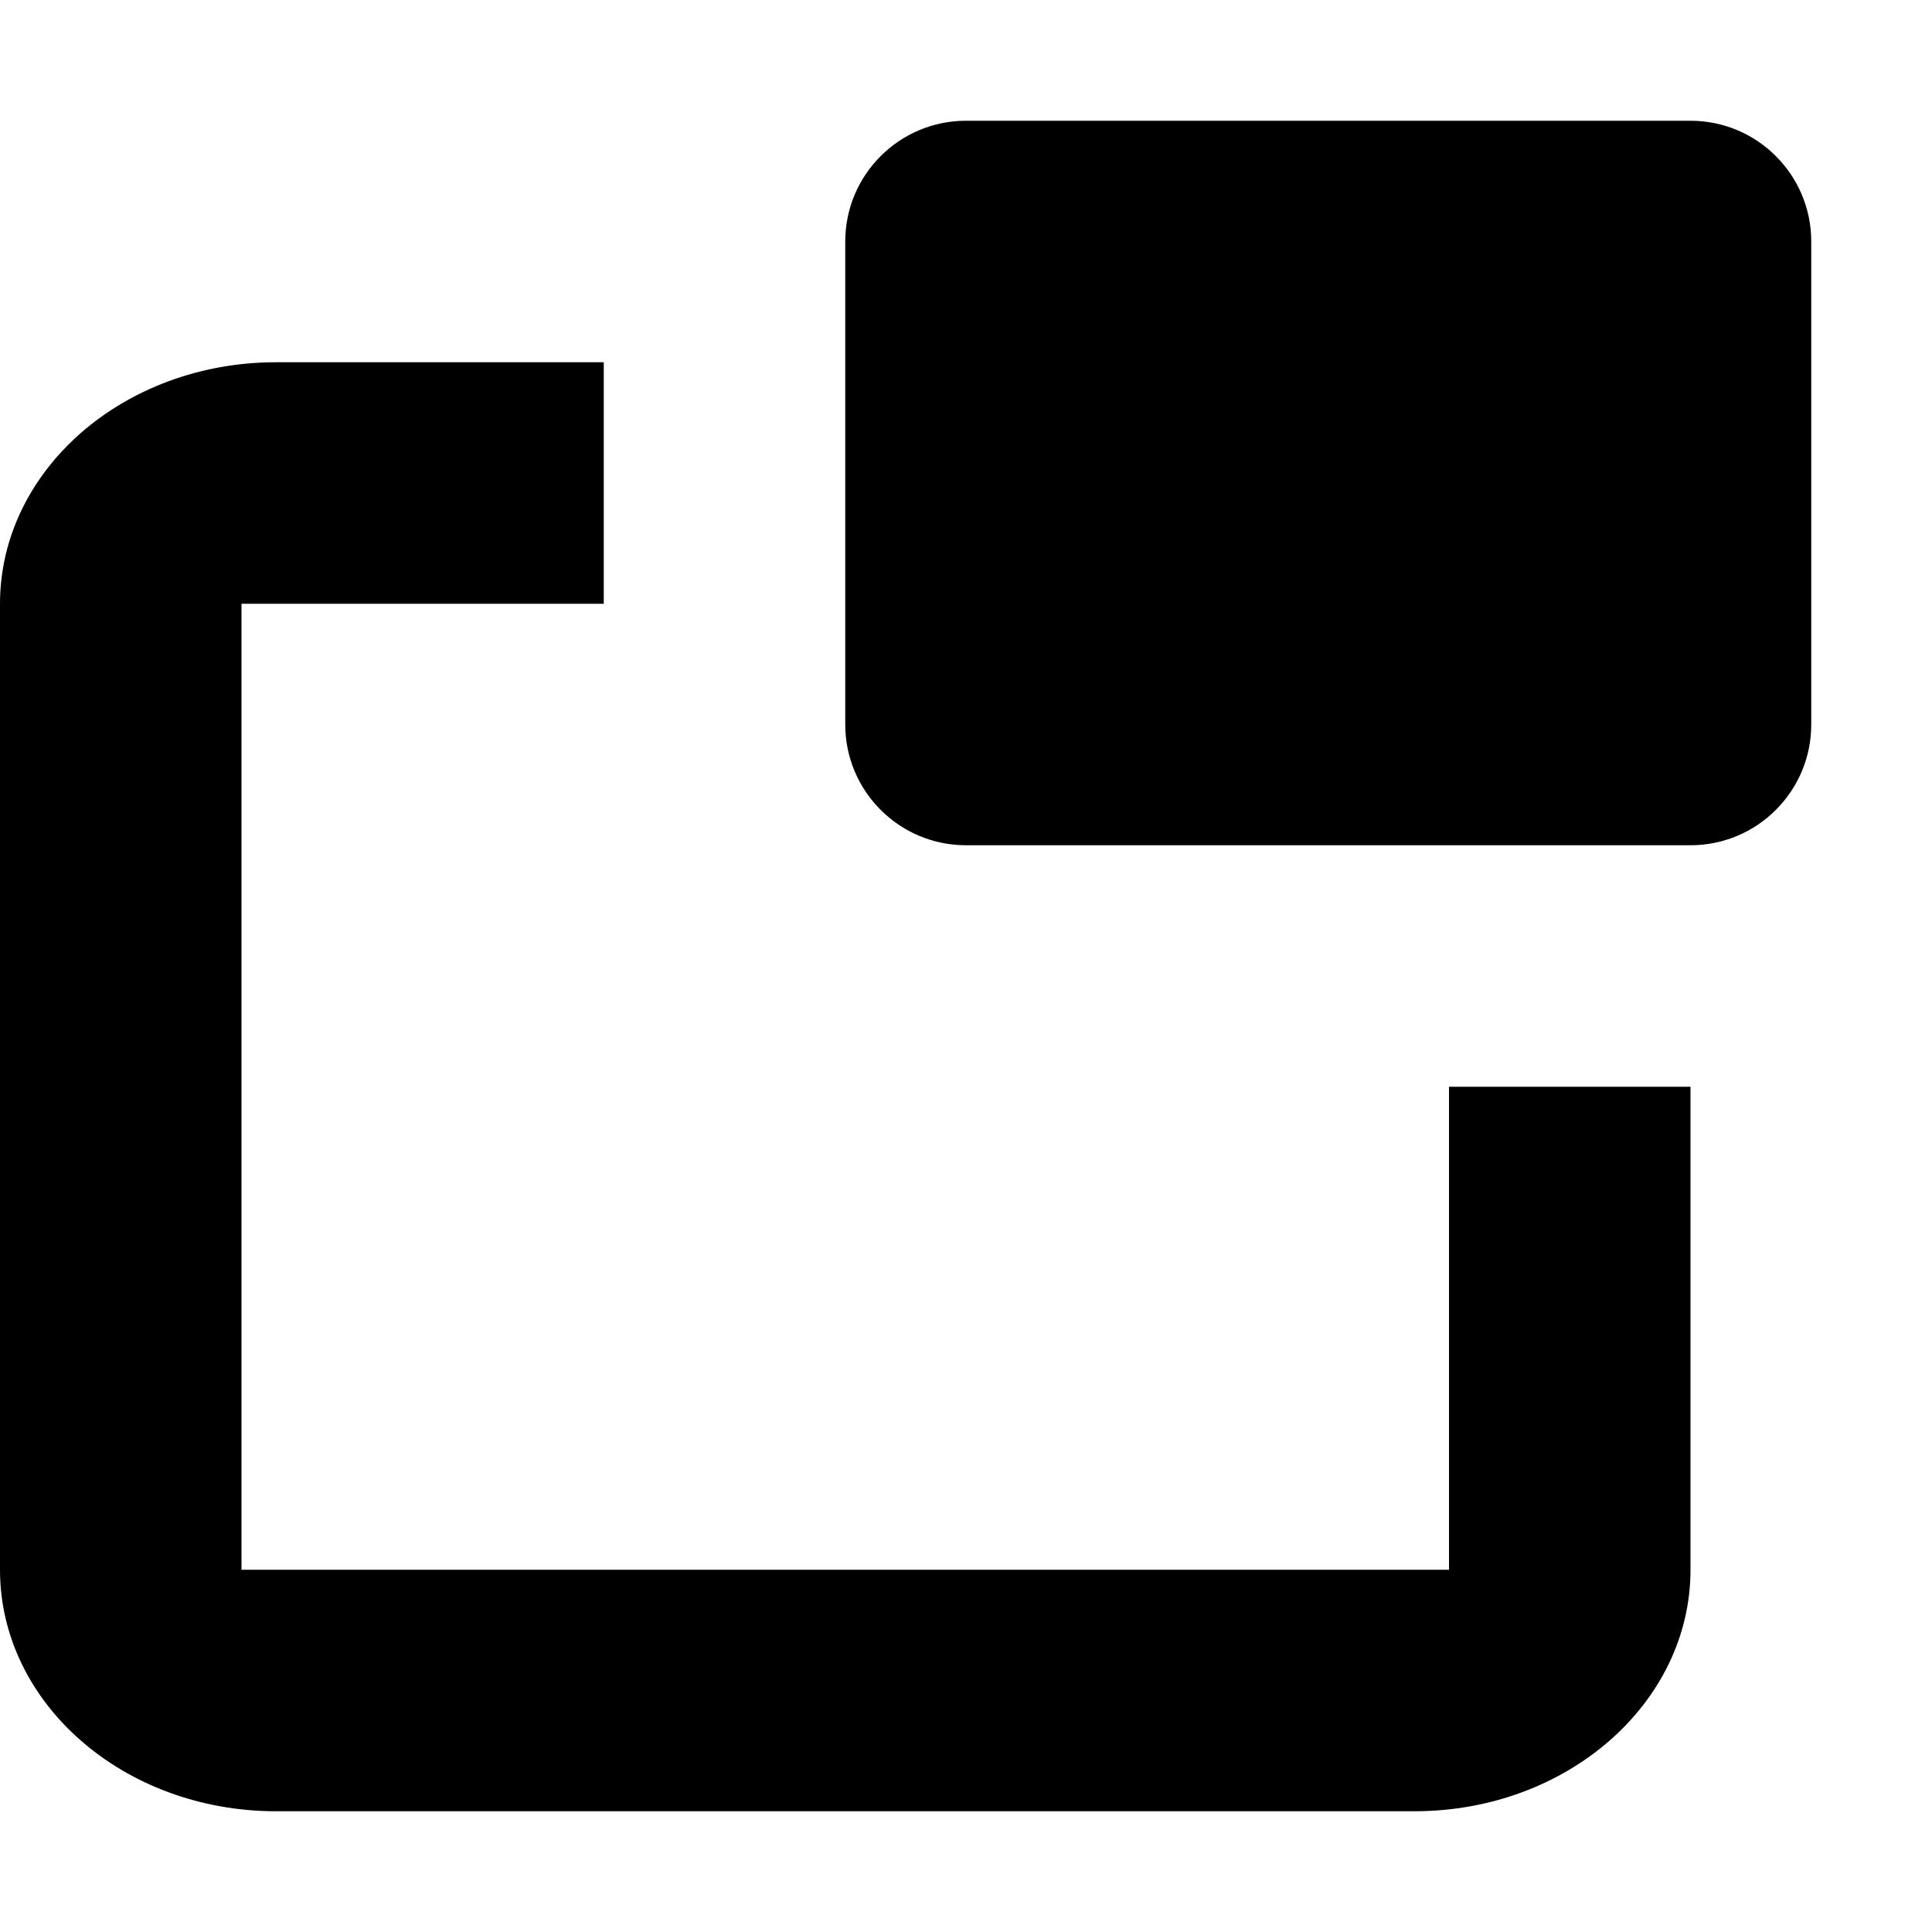 <svg width="16" height="16" viewBox="0 0 16 16" fill="none" xmlns="http://www.w3.org/2000/svg">
<path fill-rule="evenodd" clip-rule="evenodd" d="M8 1C7.448 1 7 1.448 7 2V6C7 6.552 7.448 7 8 7H14C14.552 7 15 6.552 15 6V2C15 1.448 14.552 1 14 1H8ZM0.669 3.586C1.083 3.224 1.655 3 2.286 3H5V5H2V13H12V9H14V13C14 14.105 12.977 15 11.714 15H2.286C1.023 15 0 14.105 0 13V5C0 4.965 0.001 4.931 0.003 4.897C0.022 4.571 0.13 4.266 0.306 4C0.406 3.848 0.529 3.709 0.669 3.586Z" fill="black"/>
</svg>
